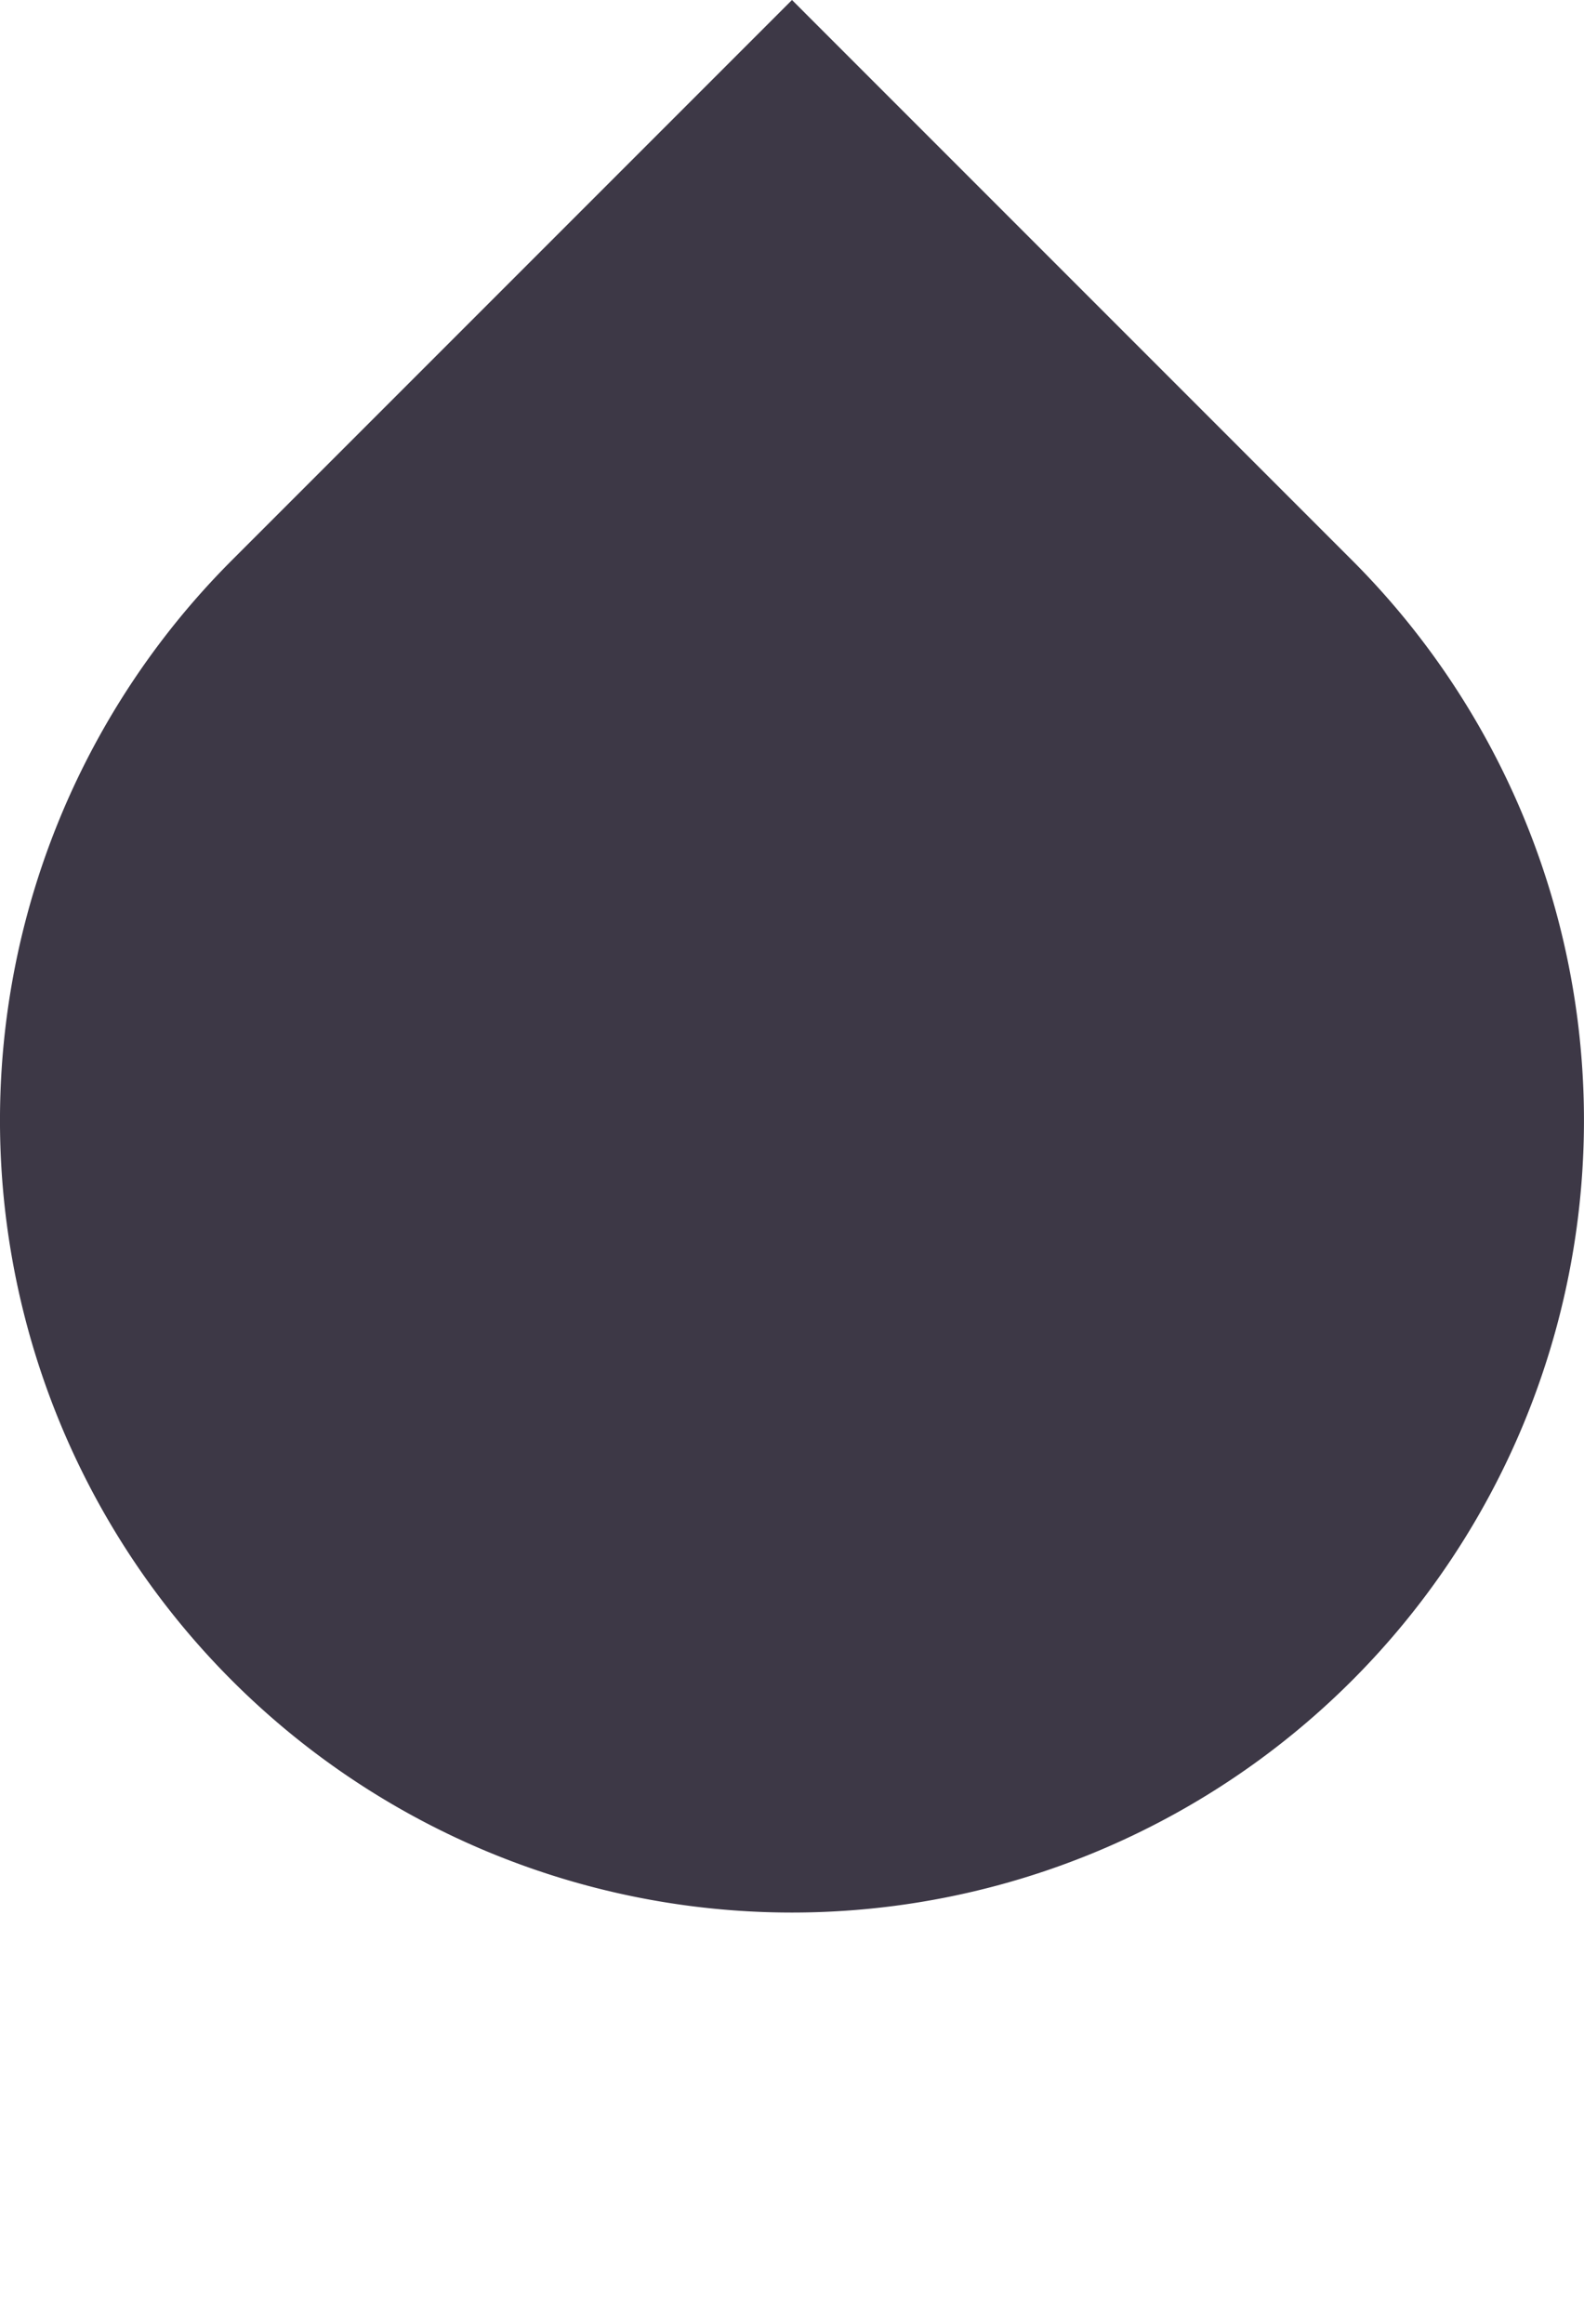 <?xml version="1.0" encoding="UTF-8" standalone="no"?>
<svg
   xmlns:dc="http://purl.org/dc/elements/1.1/"
   xmlns:cc="http://creativecommons.org/ns#"
   xmlns:rdf="http://www.w3.org/1999/02/22-rdf-syntax-ns#"
   xmlns:svg="http://www.w3.org/2000/svg"
   xmlns="http://www.w3.org/2000/svg"
   width="30"
   height="44"
   viewBox="0 0 30 44"
   version="1.1"
   id="svg8">
  <defs
     id="defs2" />
  <path
     id="handle"
     d="M 15,0 4.393,10.607 a 15,15 0 0 0 0,21.213 15,15 0 0 0 21.213,0 15,15 0 0 0 0,-21.213 z"
     style="opacity:1;vector-effect:none;fill:#3d3846;fill-opacity:1;stroke:none;stroke-width:4;stroke-linecap:round;stroke-miterlimit:8;stroke-dasharray:none;stroke-dashoffset:0;stroke-opacity:1;paint-order:markers stroke fill" />
</svg>
